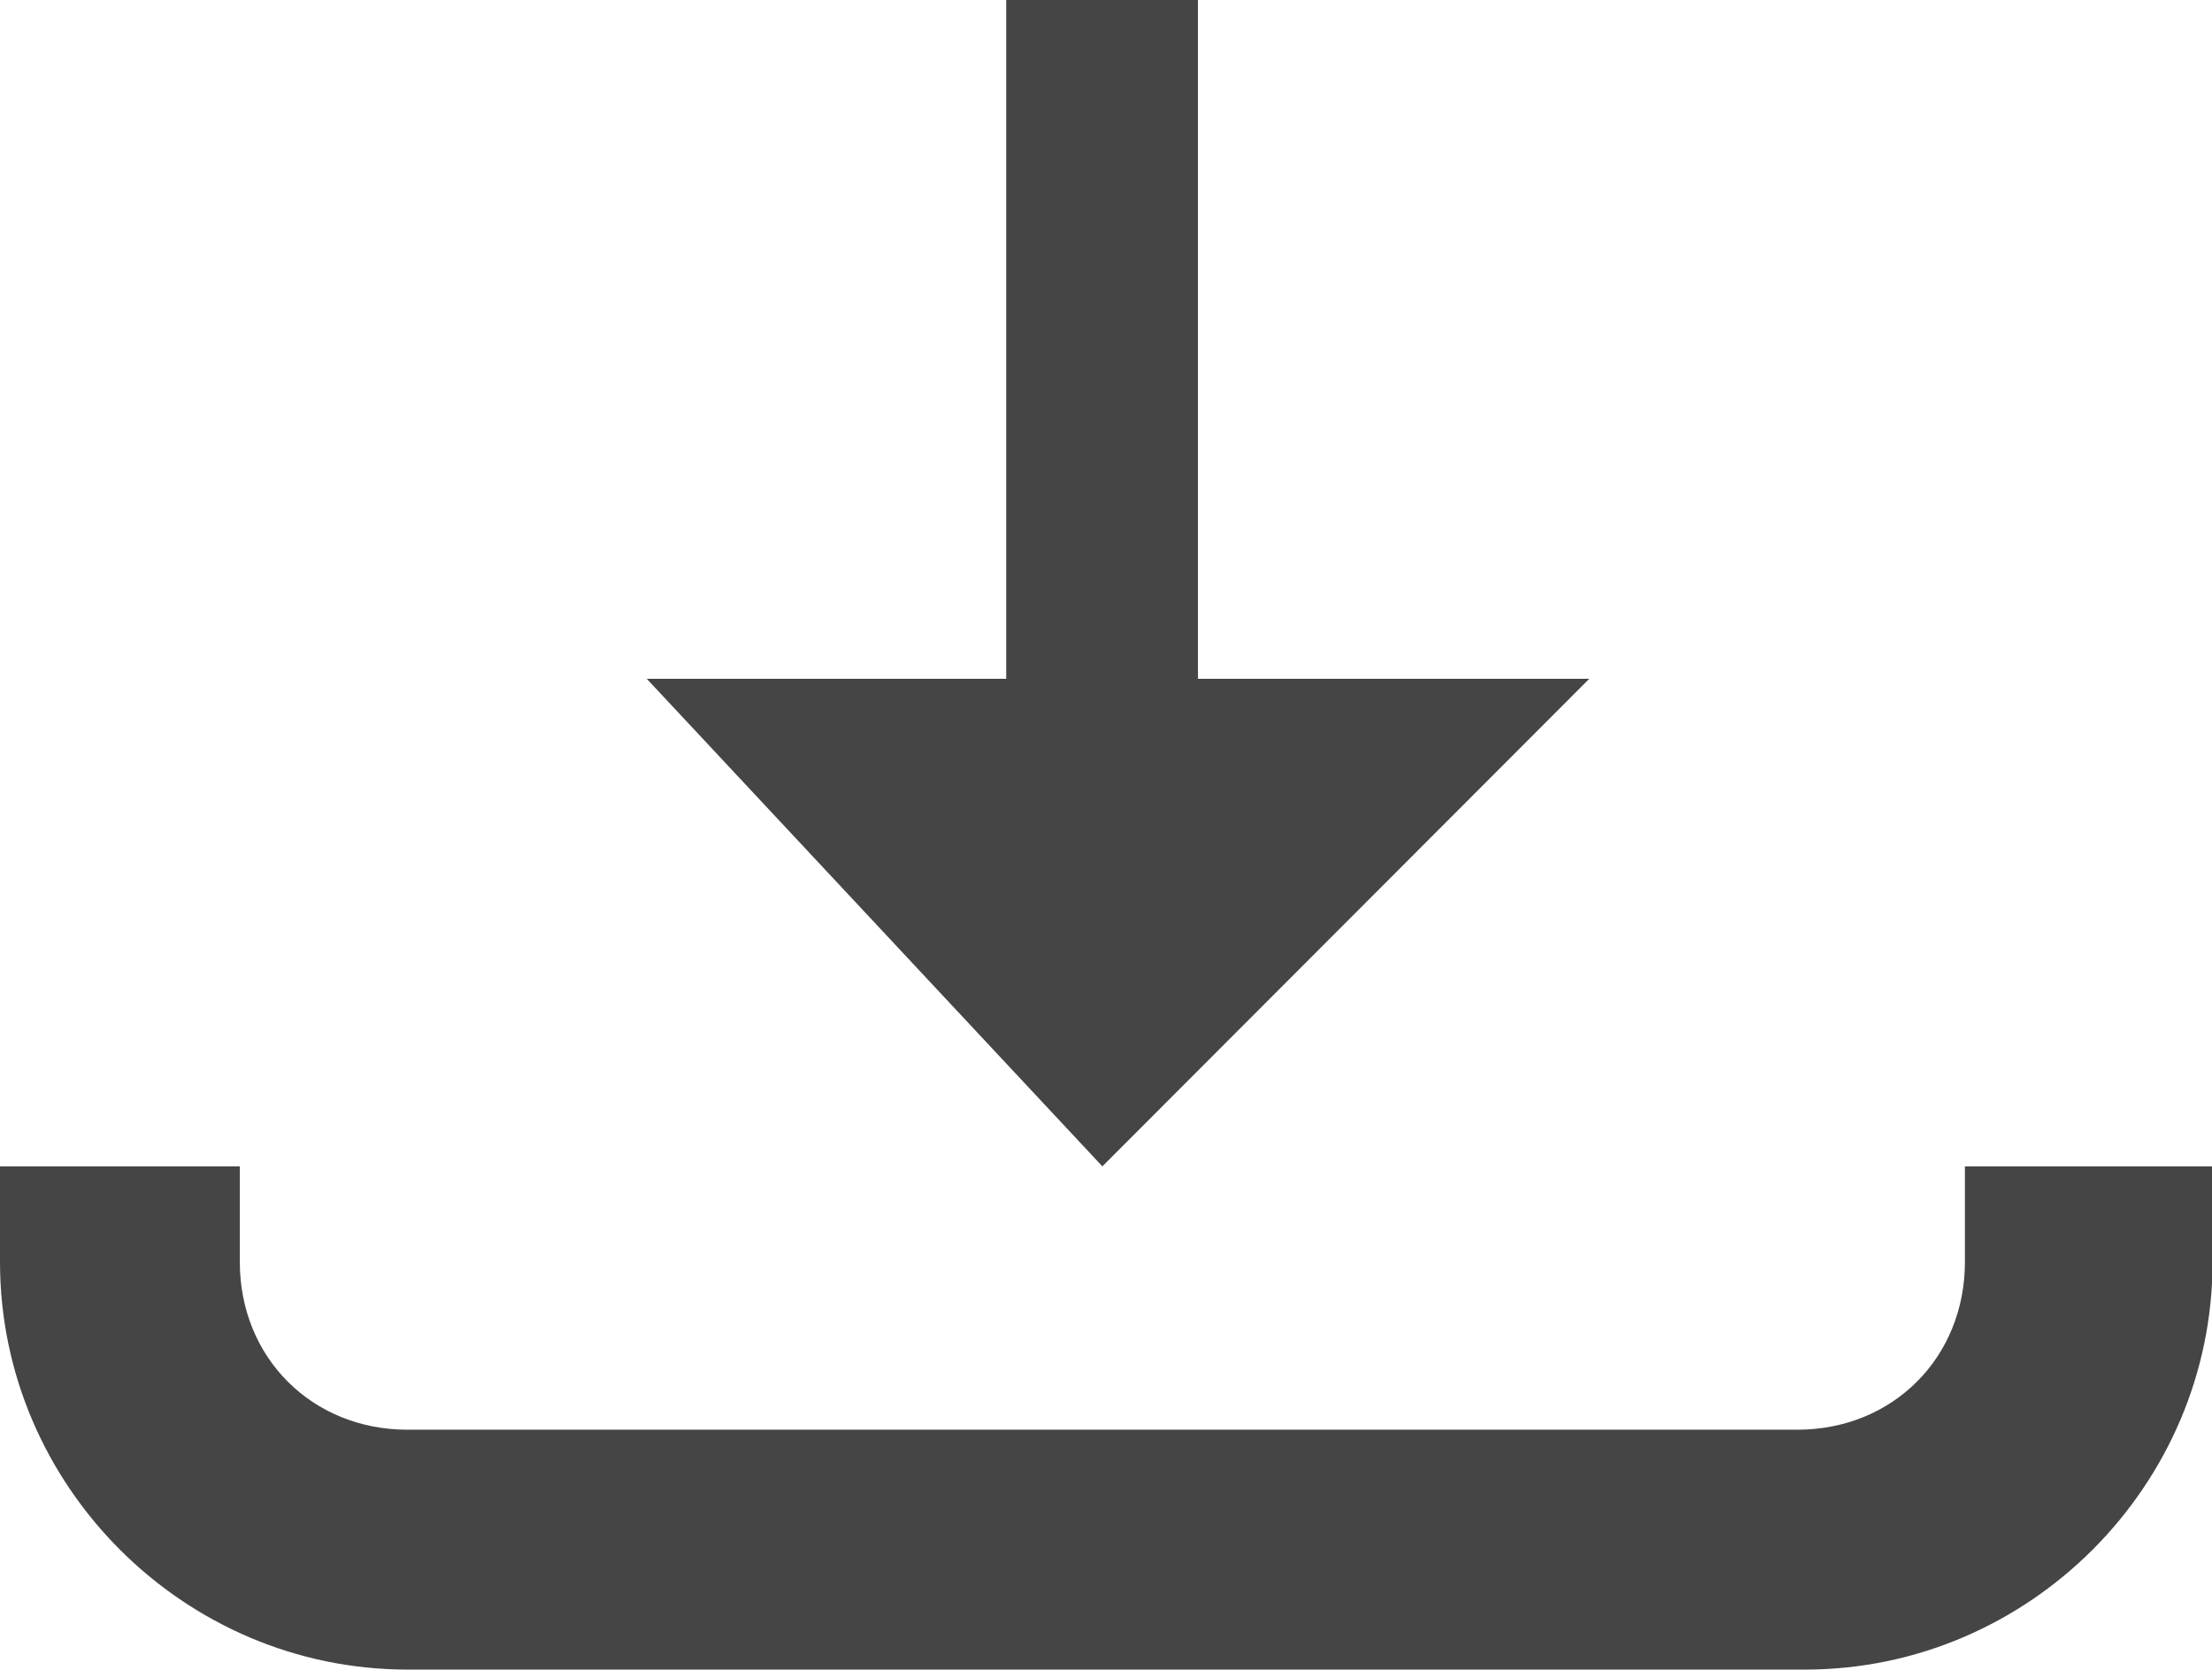 <?xml version="1.0" encoding="utf-8"?>
<!-- Generator: Adobe Illustrator 18.0.0, SVG Export Plug-In . SVG Version: 6.00 Build 0)  -->
<!DOCTYPE svg PUBLIC "-//W3C//DTD SVG 1.1//EN" "http://www.w3.org/Graphics/SVG/1.1/DTD/svg11.dtd">
<svg version="1.1" id="Layer_1" xmlns="http://www.w3.org/2000/svg" xmlns:xlink="http://www.w3.org/1999/xlink" x="0px" y="0px"
	 viewBox="41.4 105.7 395.7 298.6" enable-background="new 41.4 105.7 395.7 298.6" xml:space="preserve">
<g>
	<polygon fill="#454545" points="325.7,227.1 255.7,227.1 255.7,105.7 221.4,105.7 221.4,227.1 157.1,227.1 238.6,314.3 	"/>
	<path fill="#454545" d="M392.9,314.3v17.1c0,17.1-12.9,30-30,30H114.3c-17.1,0-30-12.9-30-30v-17.1H41.4v17.1
		c0,40,32.9,72.9,72.9,72.9h250c40,0,72.9-32.9,72.9-72.9v-17.1H392.9z"/>
</g>
</svg>
